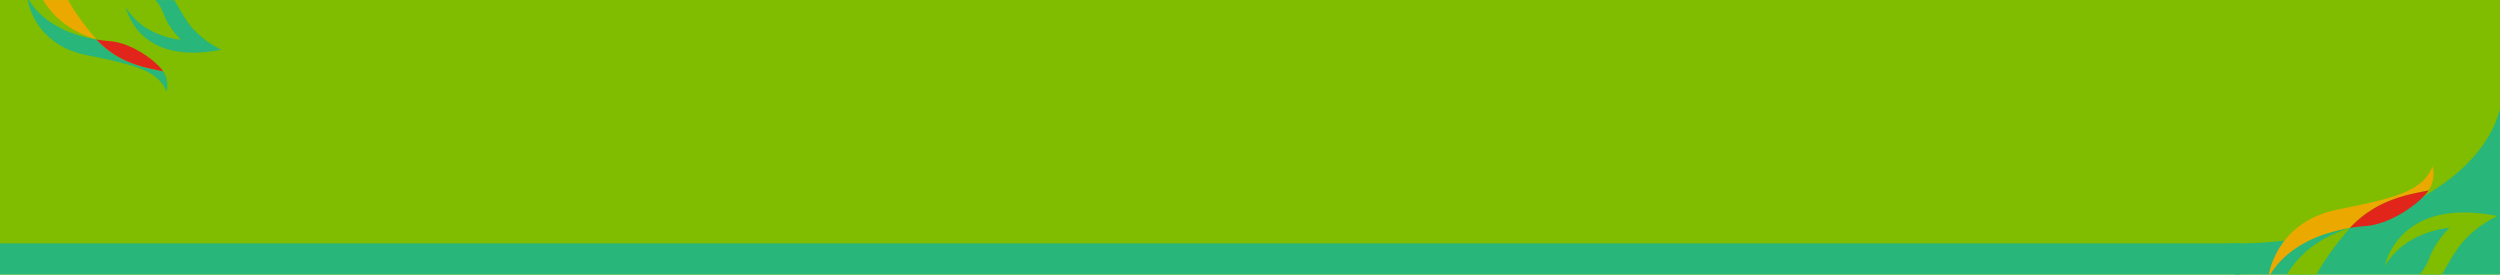 <svg xmlns="http://www.w3.org/2000/svg" viewBox="0 0 1366 150"><defs><style>.cls-1{fill:#80bc00;}.cls-2{fill:#28b67a;}.cls-3{fill:#eba900;}.cls-4{fill:#e1251b;}</style></defs><title>fondo-cabecera-bio</title><g id="Capa_2" data-name="Capa 2"><g id="Cabecera"><rect class="cls-1" width="1366" height="150"/><path class="cls-2" d="M1221,150c7.36-13.36-20.63-17,2-17,60.34,0,131.46-27.95,143-73.49,0,12.9,0,90.49,0,90.49s-120.72,0-145,0"/><path class="cls-1" d="M1283.94,124.55c-7.94,9.41-13.73,17.23-18.14,25.4-6.62.07-8.68.07-16.27,0,8-12.86,19.06-20.55,34.41-25.4"/><path class="cls-3" d="M1283.94,124.55c-19,3.17-35.11,11.71-43.43,25.4h-.82c1.34-6.85,8-29.54,38-35.53,32-6.38,46-10.17,51.44-23.42,0,0,2.22,6-2.12,13-5.5,1.24-14.49,2.62-23.07,6.39a61.08,61.08,0,0,0-20,14.12"/><path class="cls-1" d="M1322,150a20.27,20.27,0,0,0,2.63-3.37c2.25-3.62,3.12-7,4.58-9.75a49,49,0,0,1,9.24-12.4s-23.79,1.43-35.33,20.76c0,0,7.2-38.09,61.47-27.19,0,0-14,6-22.58,19-3.48,5.31-5.69,9.47-7.62,12.69a1.59,1.59,0,0,0-.13.22c-5.32,0-8.65,0-12.26,0"/><path class="cls-4" d="M1292.84,123.48c-3,.22-6,.58-8.9,1.07a59.53,59.53,0,0,1,20-14.12c9.81-4.2,17.57-5.15,23.07-6.39-5.81,8.07-21.39,18.48-34.22,19.44"/><path class="cls-3" d="M52.66,21.57C45.93,13.59,41,7,37.28.05,31.68,0,29.93,0,23.5.05c6.78,10.89,16.15,17.41,29.16,21.52"/><path class="cls-2" d="M52.66,21.57C36.52,18.88,22.9,11.65,15.85.05c-.27,0-.27,0-.69,0,1.13,5.8,6.78,25,32.24,30.1C74.53,35.56,86.39,38.78,91,50c0,0,1.88-5.12-1.8-11-4.67-1.05-12.28-2.22-19.55-5.42a51.51,51.51,0,0,1-17-12"/><path class="cls-2" d="M84.87,0A17.26,17.26,0,0,1,87.1,2.9C89,6,89.75,8.8,91,11.16a41.35,41.35,0,0,0,7.82,10.51S78.65,20.46,68.88,4.07c0,0,6.1,32.29,52.09,23.05,0,0-11.91-5.11-19.13-16.13C98.88,6.48,97,3,95.37.23a1.74,1.74,0,0,0-.11-.18c-4.5,0-7.32,0-10.39,0"/><path class="cls-4" d="M60.2,22.48c-2.55-.19-5.07-.5-7.54-.91a50.35,50.35,0,0,0,17,12C78,37.09,84.53,37.9,89.2,39c-4.93-6.84-18.13-15.66-29-16.47"/><rect class="cls-2" y="133" width="1224" height="17"/></g></g></svg>